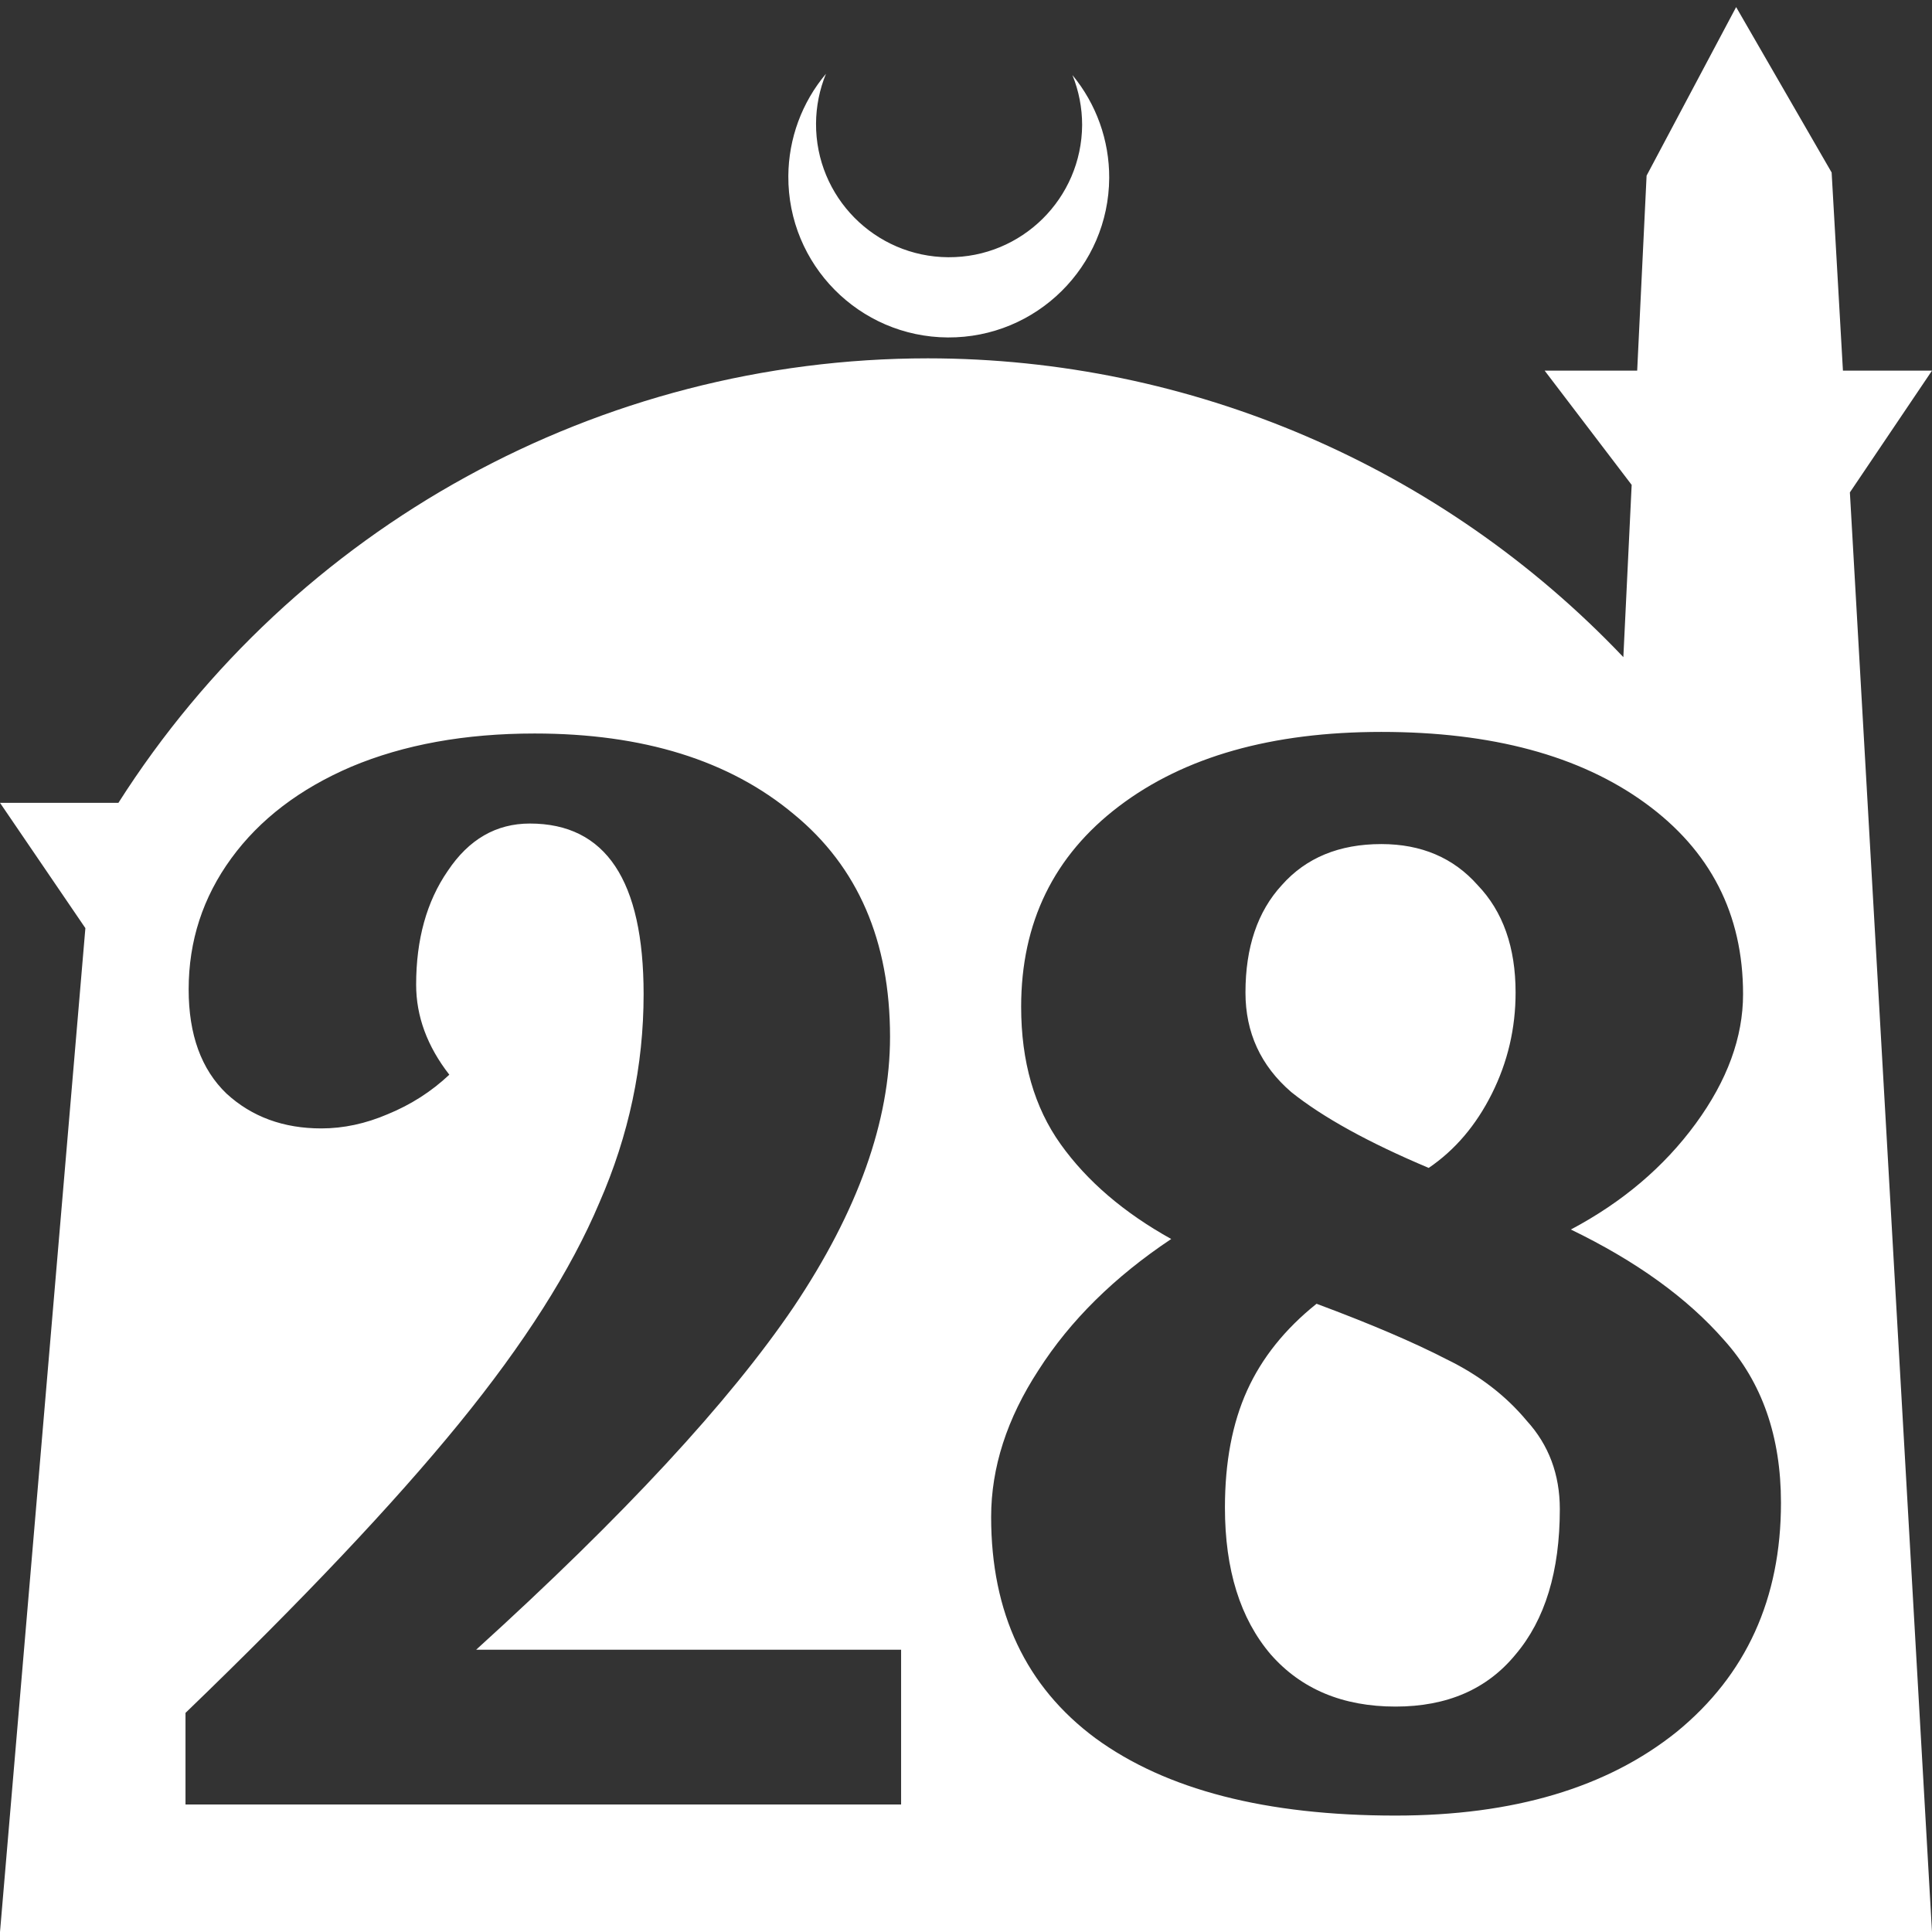 <?xml version="1.0" encoding="UTF-8" standalone="no"?>
<!-- Created with Inkscape (http://www.inkscape.org/) -->

<svg
   width="172.67mm"
   height="172.67mm"
   viewBox="0 0 172.67 172.67"
   version="1.1"
   id="svg1"
   xml:space="preserve"
   xmlns="http://www.w3.org/2000/svg"
   xmlns:svg="http://www.w3.org/2000/svg"><rect x="0" y="0" width="172.67" height="172.67" fill="#333333" stroke="none"/><defs
     id="defs1" /><g
     id="layer1"
     transform="translate(157.251,198.81)"><path
       id="path5"
       style="fill:#ffffff;fill-opacity:1;stroke-width:0.805;stroke-linecap:round;stroke-linejoin:round"
       d="M -2.086 -198.177 L -10.089 -183.113 L -10.93 -165.684 L -19.199 -165.684 L -11.423 -155.474 L -12.166 -140.079 C -28.353 -157.121 -50.824 -166.774 -74.327 -166.784 C -103.645 -166.774 -130.927 -151.792 -146.667 -127.059 L -157.251 -127.059 L -149.62 -115.86 L -157.251 -26.14 L -8.514 -26.14 L 15.419 -26.14 L 8.08 -154.802 L 15.419 -165.684 L 7.459 -165.684 L 6.449 -183.393 L -2.086 -198.177 z M -83.431 -192.216 C -85.585 -189.655 -86.775 -186.421 -86.795 -183.075 C -86.842 -175.155 -80.46 -168.697 -72.54 -168.651 C -64.621 -168.604 -58.163 -174.986 -58.117 -182.905 C -58.103 -186.26 -59.266 -189.514 -61.404 -192.1 C -60.831 -190.684 -60.537 -189.17 -60.537 -187.641 C -60.576 -181.074 -65.931 -175.782 -72.498 -175.82 C -79.065 -175.859 -84.358 -181.214 -84.319 -187.781 C -84.309 -189.303 -84.008 -190.808 -83.431 -192.216 z M -33.798 -133.396 C -23.915 -133.396 -16.056 -131.278 -10.22 -127.042 C -4.385 -122.807 -1.467 -117.112 -1.467 -109.959 C -1.467 -106.1 -2.879 -102.242 -5.703 -98.383 C -8.526 -94.524 -12.244 -91.37 -16.856 -88.923 C -11.02 -86.1 -6.455 -82.806 -3.161 -79.041 C 0.227 -75.276 1.921 -70.429 1.921 -64.499 C 1.921 -55.934 -1.185 -49.11 -7.397 -44.028 C -13.609 -39.039 -21.985 -36.545 -32.527 -36.545 C -44.104 -36.545 -53.045 -38.851 -59.352 -43.463 C -65.564 -48.075 -68.669 -54.664 -68.669 -63.229 C -68.669 -67.652 -67.258 -72.029 -64.434 -76.358 C -61.61 -80.782 -57.657 -84.688 -52.575 -88.076 C -56.81 -90.429 -60.104 -93.253 -62.457 -96.547 C -64.81 -99.841 -65.987 -103.936 -65.987 -108.83 C -65.987 -116.36 -63.069 -122.336 -57.234 -126.76 C -51.398 -131.183 -43.586 -133.396 -33.798 -133.396 z M -109.47 -133.254 C -99.776 -133.254 -92.058 -130.854 -86.317 -126.054 C -80.575 -121.348 -77.705 -114.713 -77.705 -106.148 C -77.705 -98.618 -80.575 -90.57 -86.317 -82.005 C -92.058 -73.535 -101.518 -63.323 -114.694 -51.37 L -76.716 -51.37 L -76.716 -37.534 L -140.672 -37.534 L -140.672 -45.722 C -130.224 -55.793 -122.083 -64.405 -116.247 -71.558 C -110.412 -78.711 -106.223 -85.3 -103.682 -91.324 C -101.047 -97.347 -99.729 -103.559 -99.729 -109.959 C -99.729 -120.124 -103.118 -125.207 -109.894 -125.207 C -112.906 -125.207 -115.353 -123.795 -117.235 -120.971 C -119.118 -118.242 -120.059 -114.854 -120.059 -110.807 C -120.059 -107.983 -119.071 -105.3 -117.094 -102.759 C -118.694 -101.253 -120.53 -100.077 -122.6 -99.23 C -124.577 -98.383 -126.554 -97.959 -128.53 -97.959 C -131.919 -97.959 -134.742 -98.995 -137.001 -101.065 C -139.26 -103.23 -140.39 -106.336 -140.39 -110.383 C -140.39 -114.713 -139.119 -118.619 -136.577 -122.101 C -134.036 -125.584 -130.46 -128.313 -125.848 -130.289 C -121.142 -132.266 -115.682 -133.254 -109.47 -133.254 z M -33.798 -123.372 C -37.562 -123.372 -40.527 -122.148 -42.692 -119.701 C -44.857 -117.348 -45.939 -114.148 -45.939 -110.101 C -45.939 -106.524 -44.575 -103.559 -41.845 -101.206 C -39.022 -98.947 -34.927 -96.688 -29.562 -94.429 C -27.209 -96.029 -25.327 -98.242 -23.915 -101.065 C -22.503 -103.889 -21.797 -106.901 -21.797 -110.101 C -21.797 -114.148 -22.927 -117.348 -25.186 -119.701 C -27.35 -122.148 -30.221 -123.372 -33.798 -123.372 z M -39.586 -82.288 C -42.409 -80.029 -44.48 -77.441 -45.798 -74.523 C -47.116 -71.605 -47.774 -68.123 -47.774 -64.076 C -47.774 -58.523 -46.41 -54.146 -43.68 -50.946 C -40.951 -47.84 -37.233 -46.287 -32.527 -46.287 C -27.915 -46.287 -24.339 -47.84 -21.797 -50.946 C -19.162 -54.052 -17.844 -58.382 -17.844 -63.935 C -17.844 -67.041 -18.833 -69.676 -20.809 -71.841 C -22.692 -74.1 -25.092 -75.935 -28.009 -77.347 C -30.927 -78.853 -34.786 -80.5 -39.586 -82.288 z " /></g></svg>
